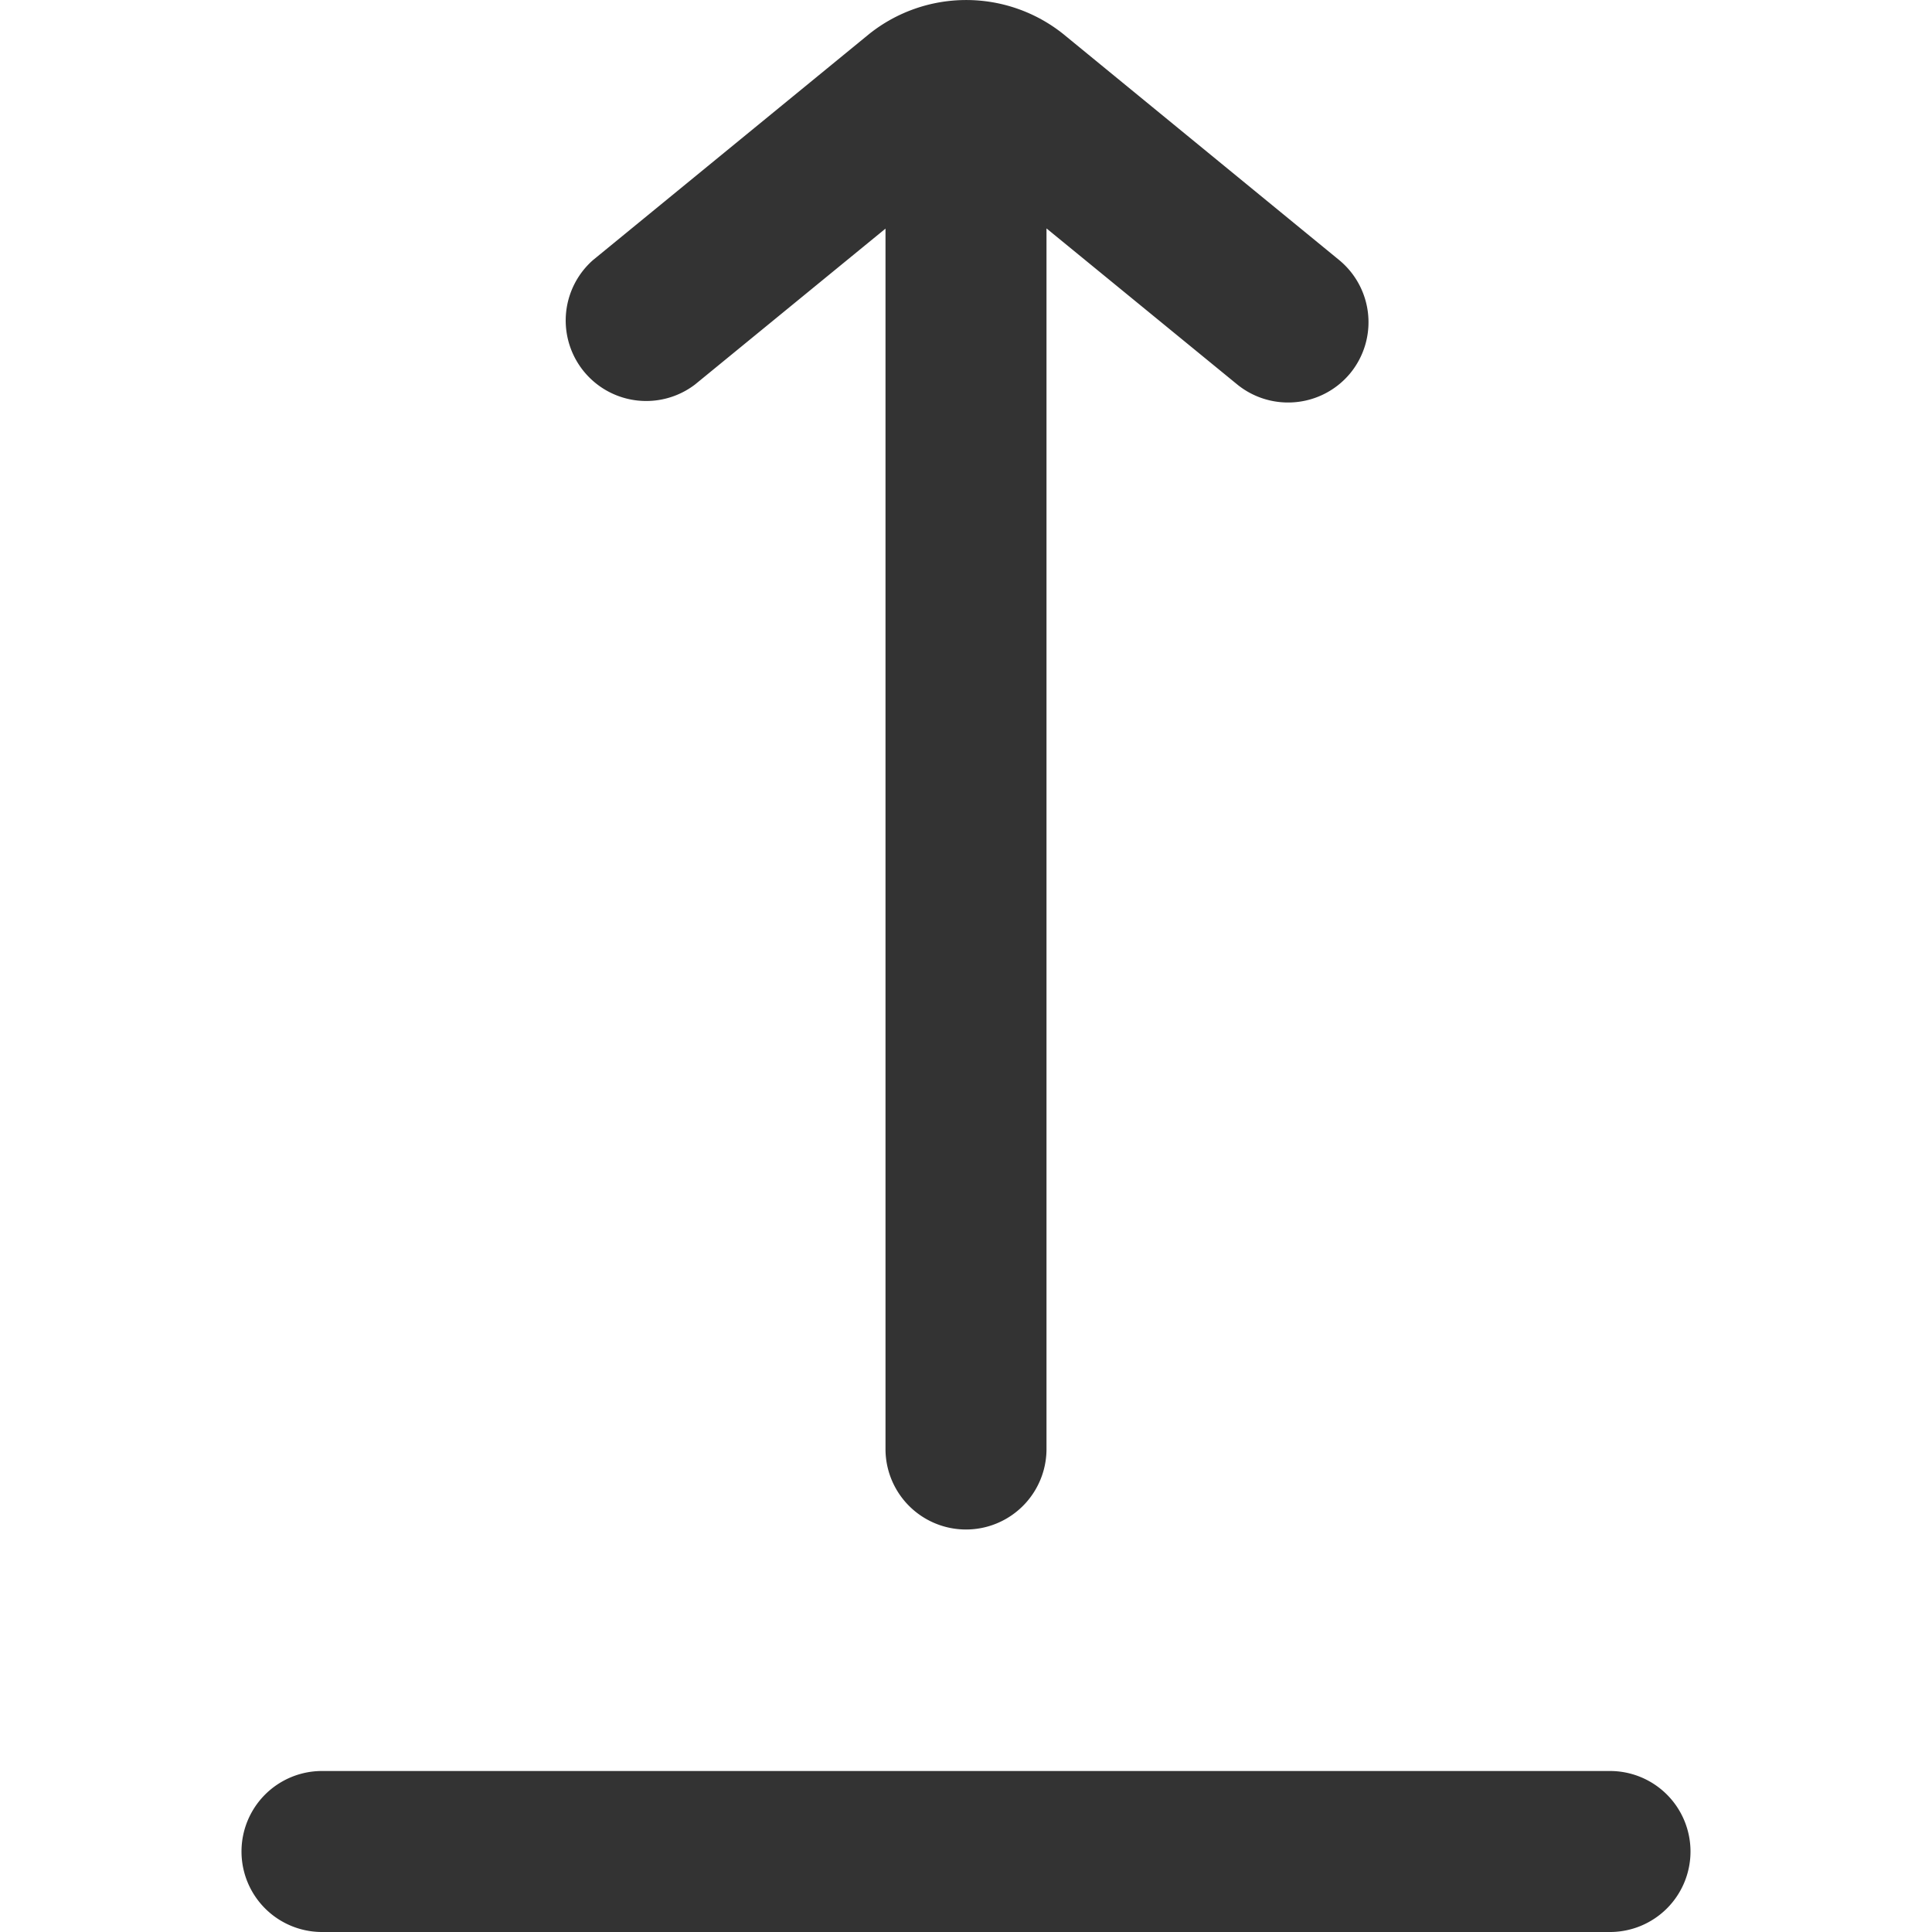 <svg xmlns="http://www.w3.org/2000/svg" viewBox="0 0 96 96"><path d="M67.09 18.55A4 4 0 0 1 64 20a4 4 0 0 1-2.54-.91L52 11.35V72a4 4 0 0 1-8 0V11.36l-9.47 7.75a4 4 0 0 1-5.06-6.19L43.2 1.68a7.73 7.73 0 0 1 9.62 0l13.72 11.24a4 4 0 0 1 .55 5.63zM84 92a4 4 0 0 0-4-4H16a4 4 0 0 0 0 8h64a4 4 0 0 0 4-4z" fill="#333"/></svg>